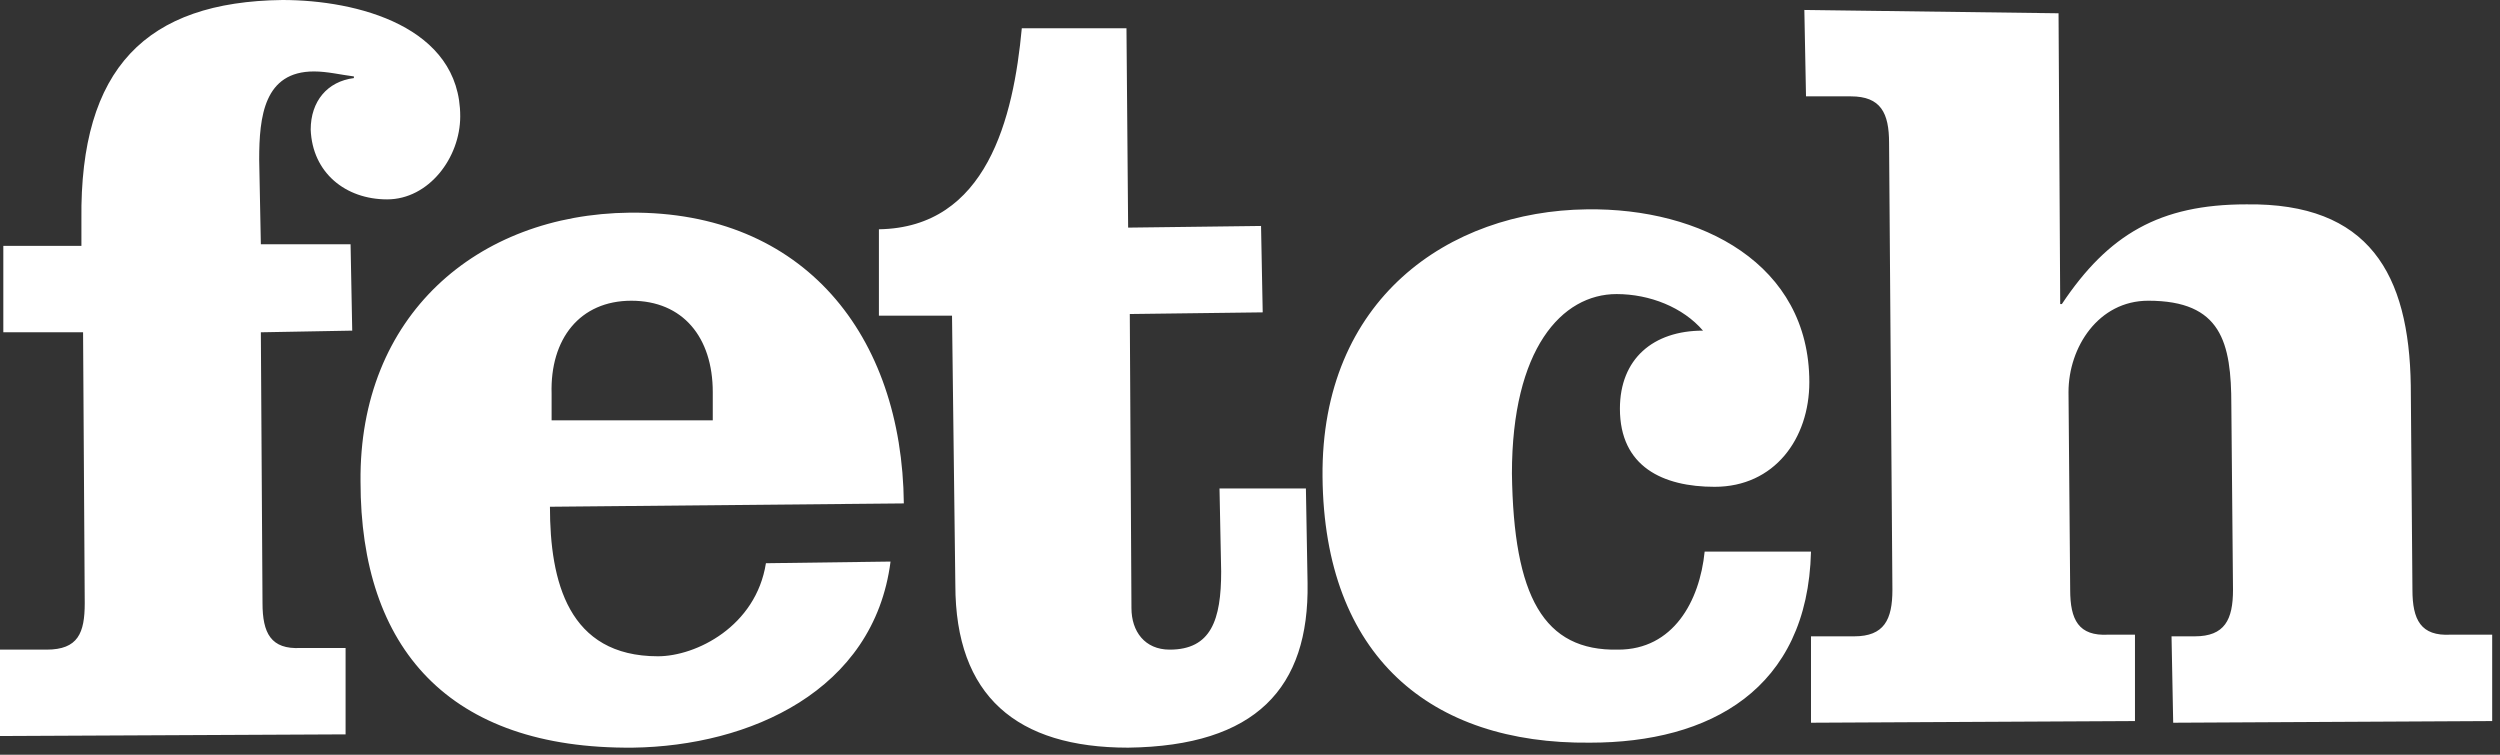 <?xml version="1.0" encoding="UTF-8"?>
<svg width="265px" height="80px" viewBox="0 0 265 80" version="1.1" xmlns="http://www.w3.org/2000/svg" xmlns:xlink="http://www.w3.org/1999/xlink">
    <rect x="0" y="0" width="265" height="80" fill="#333333" stroke="none"/>
    <!-- Generator: Sketch 64 (93537) - https://sketch.com -->
    <title>Shape</title>
    <desc>Created with Sketch.</desc>
    <g id="Index" stroke="none" stroke-width="1" fill="none" fill-rule="evenodd">
        <g id="fetch" fill="#FFFFFF" fill-rule="nonzero">
            <path d="M8.63,26.065 L8.63,23.247 C8.454,7.221 15.498,0.176 29.94,-7.10542736e-15 C37.865,-7.10542736e-15 48.784,2.818 48.784,12.328 C48.784,16.731 45.438,21.134 41.035,21.134 C36.632,21.134 33.11,18.316 32.934,13.737 C32.934,10.743 34.695,8.63 37.513,8.277 L37.513,8.101 C36.104,7.925 34.695,7.573 33.286,7.573 C28.002,7.573 27.474,12.328 27.474,16.907 L27.65,25.889 L37.16,25.889 L37.336,35.047 L27.65,35.223 L27.826,63.93 C27.826,67.1 28.707,68.861 31.877,68.685 L36.632,68.685 L36.632,77.843 L-1.70530257e-13,78.019 L-1.70530257e-13,68.861 L4.931,68.861 C8.277,68.861 8.982,67.1 8.982,63.93 L8.806,35.223 L0.352,35.223 L0.352,26.065 L8.63,26.065 L8.63,26.065 Z M58.294,53.715 C58.294,61.64 60.231,69.565 69.741,69.565 C73.791,69.565 80.132,66.395 81.188,59.702 L94.397,59.526 C92.636,73.263 79.427,79.075 67.099,79.251 C47.55,79.427 38.216,68.684 38.216,51.073 C38.04,33.462 50.544,22.719 66.747,22.542 C85.239,22.366 95.63,35.574 95.806,53.362 L58.294,53.715 L58.294,53.715 Z M75.553,44.557 L75.553,41.563 C75.553,35.751 72.383,31.877 66.923,31.877 C61.464,31.877 58.294,35.927 58.47,41.739 L58.47,44.557 L75.553,44.557 L75.553,44.557 Z M119.406,2.994 L119.582,24.128 L133.671,23.952 L133.847,33.11 L119.758,33.286 L119.934,64.458 C119.934,66.923 121.343,68.861 123.985,68.861 C128.388,68.861 129.444,65.691 129.444,60.583 L129.268,51.778 L138.426,51.778 L138.602,61.817 C138.778,72.912 133.143,79.076 119.582,79.252 C107.782,79.252 101.266,73.792 101.266,61.993 L100.914,33.462 L93.165,33.462 L93.165,24.304 C104.612,24.127 107.43,12.504 108.311,2.994 L119.406,2.994 L119.406,2.994 Z M191.965,58.47 C191.613,73.088 181.222,78.723 168.542,78.723 C151.635,78.899 140.364,69.565 140.188,50.545 C140.012,31.701 153.573,22.367 168.19,22.191 C180.342,22.015 191.789,28.003 191.789,40.507 C191.789,46.495 188.09,51.602 181.75,51.602 C176.29,51.602 171.711,49.488 171.711,43.324 C171.711,38.041 175.233,35.047 180.517,35.047 C178.403,32.581 174.881,31.172 171.359,31.172 C165.547,31.172 160.264,36.984 160.264,50.193 C160.44,63.224 163.61,69.037 171.535,68.861 C177.346,68.861 180.164,63.753 180.693,58.469 L191.964,58.469 L191.965,58.47 Z M218.206,1.409 L218.382,32.229 L218.558,32.229 C223.489,24.832 228.949,21.662 238.107,21.662 C251.139,21.486 255.366,29.059 255.542,40.858 L255.718,62.52 C255.718,65.69 256.599,67.451 259.769,67.275 L264.172,67.275 L264.172,76.433 L230.358,76.609 L230.182,67.451 L232.647,67.451 C235.817,67.451 236.698,65.69 236.698,62.52 L236.522,42.971 C236.522,36.278 235.465,31.876 227.716,31.876 C222.433,31.876 219.262,36.807 219.262,41.562 L219.439,62.52 C219.439,65.69 220.319,67.451 223.489,67.275 L226.307,67.275 L226.307,76.433 L191.965,76.609 L191.965,67.451 L196.544,67.451 C199.714,67.451 200.595,65.69 200.595,62.52 L200.242,15.145 C200.242,11.975 199.362,10.214 196.192,10.214 L191.437,10.214 L191.261,1.056 L218.207,1.408 L218.206,1.409 Z" id="Shape"></path>
        </g>
    </g>
</svg>